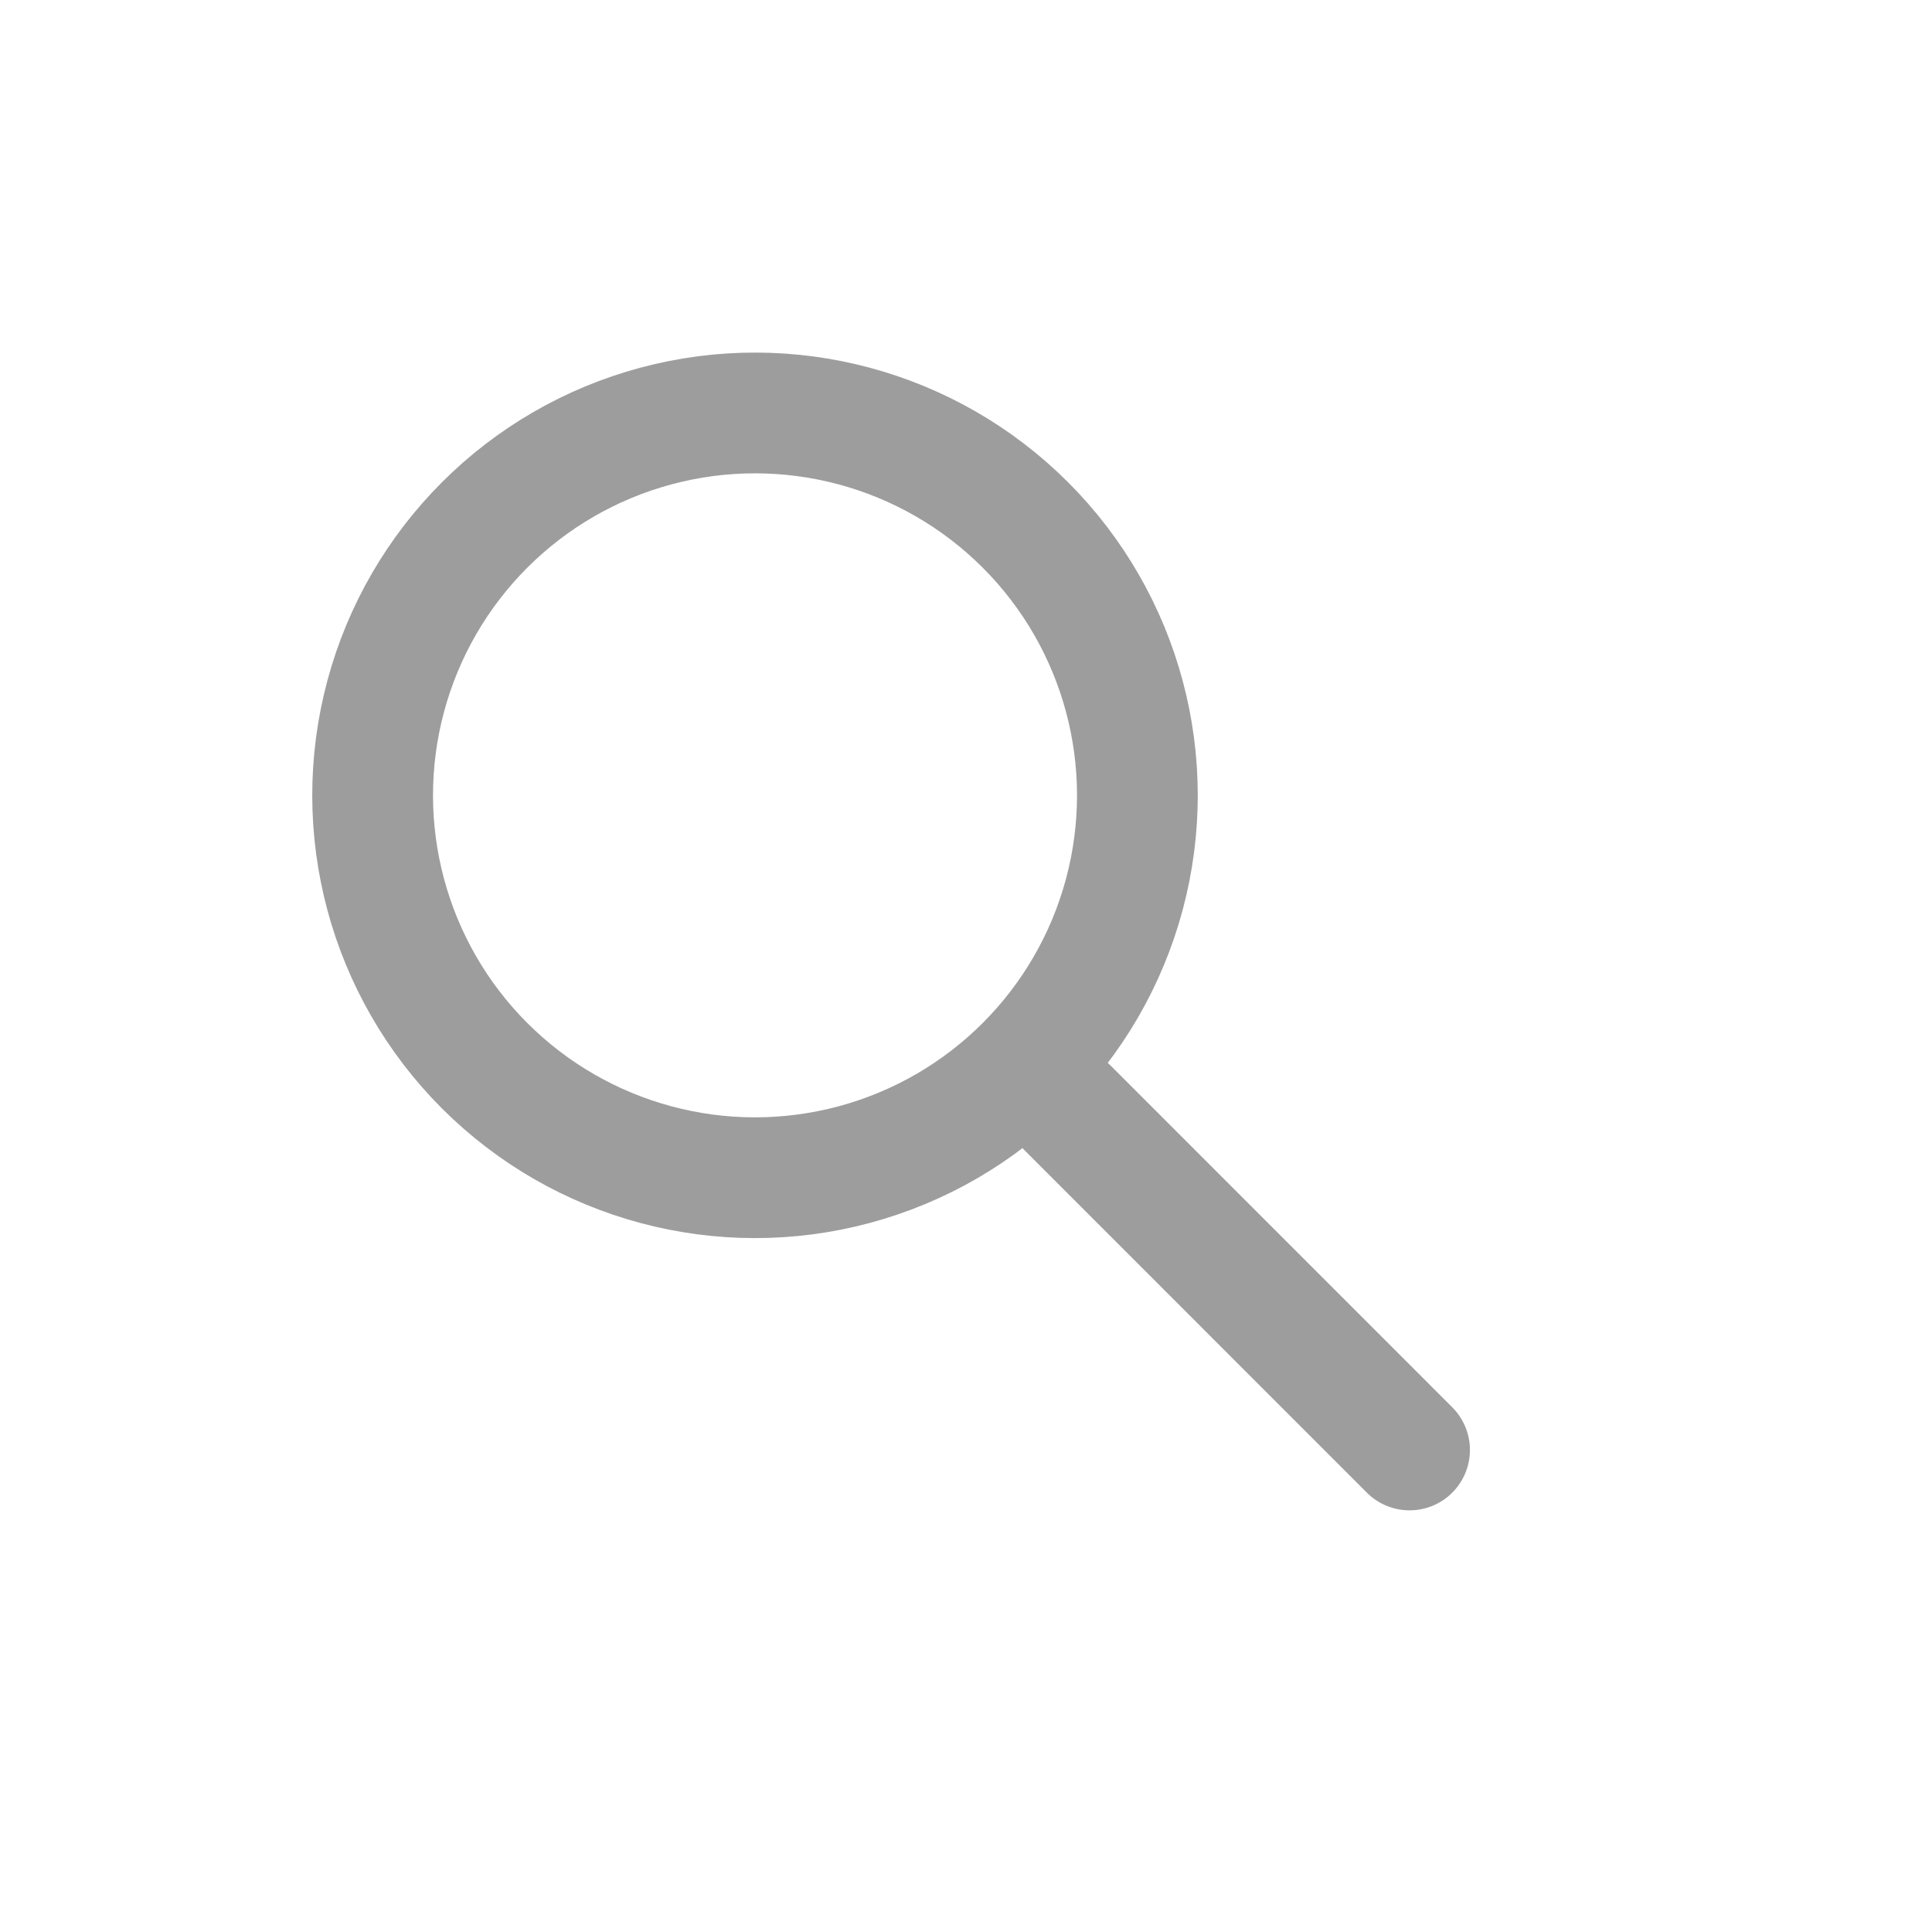 <svg width="24" height="24" viewBox="0 0 24 24" fill="none" xmlns="http://www.w3.org/2000/svg">
<g id="ic_navi_search_unselected">
<g id="Group 2">
<circle id="Ellipse 4" cx="9.379" cy="9.88" r="4.75" transform="rotate(-45 9.379 9.88)" stroke="#9D9D9E" stroke-width="1.5"/>
<path id="Vector 65" d="M13.268 13.769L17.51 18.012" stroke="#9D9D9E" stroke-width="1.5" stroke-linecap="round"/>
</g>
</g>
</svg>
